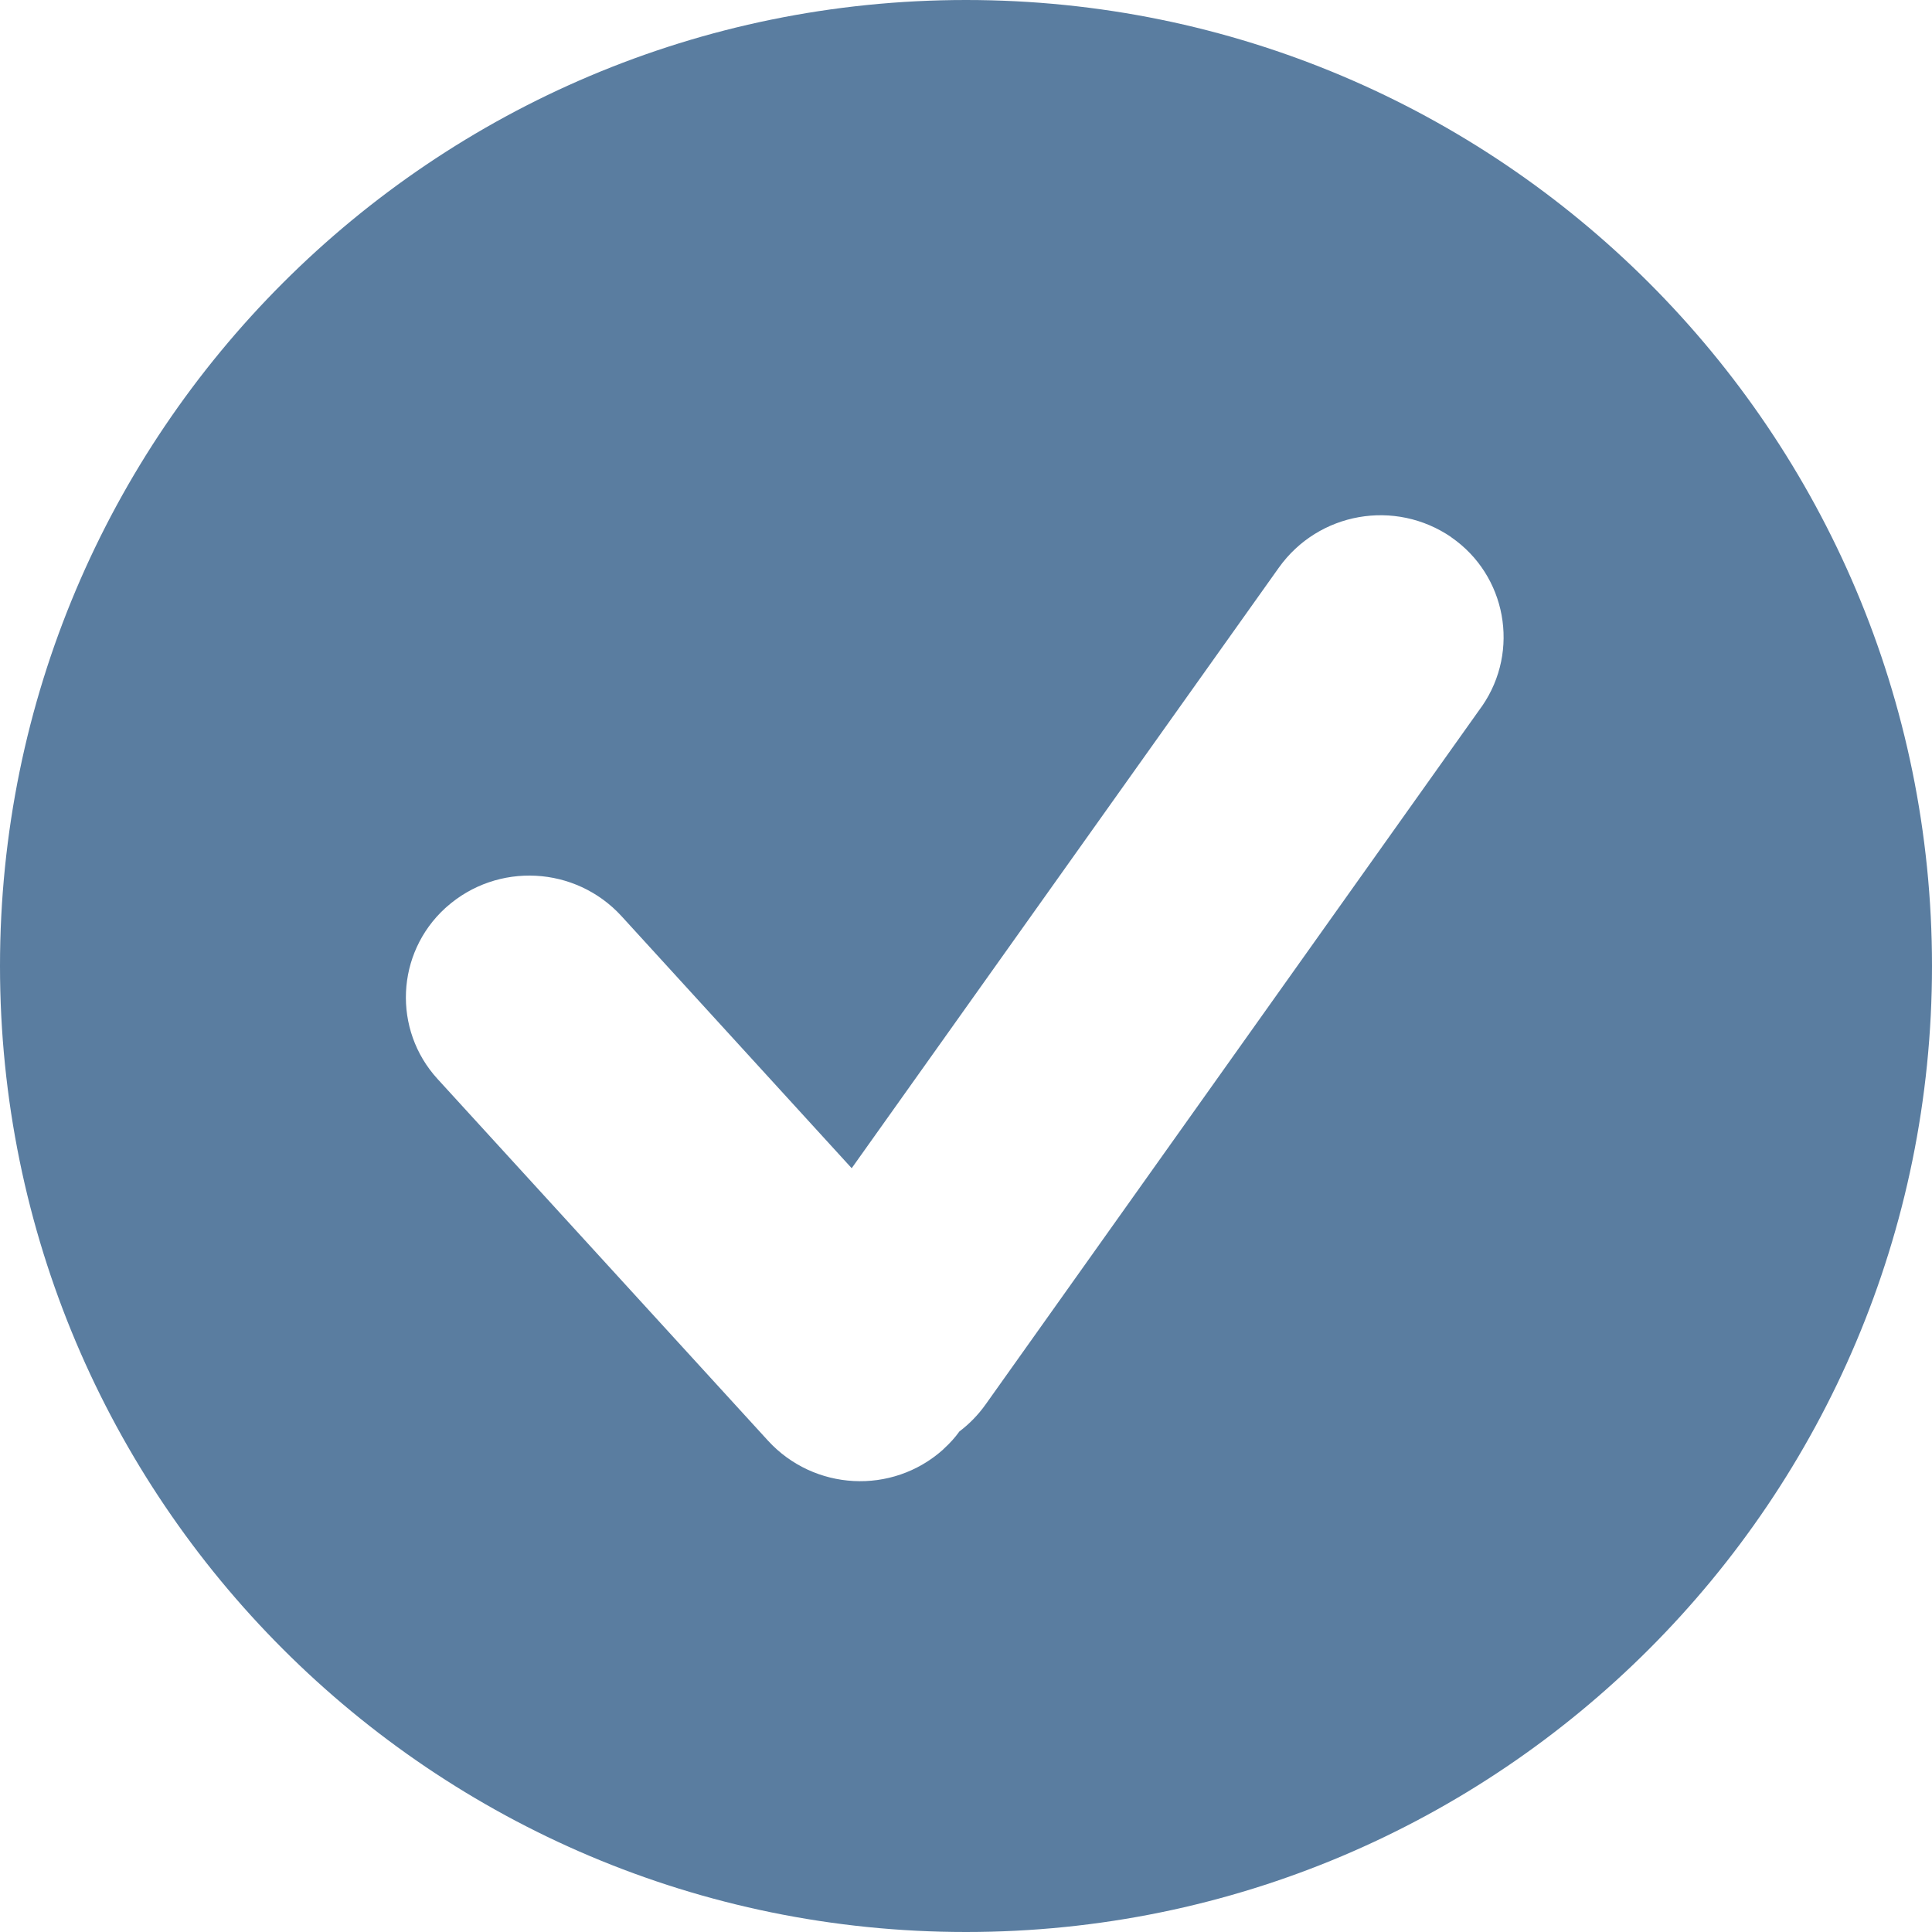 <svg xmlns="http://www.w3.org/2000/svg" width="12" height="12" viewBox="0 0 12 12">
    <path fill="#5A7DA0" fill-rule="evenodd" d="M6 0c3.314 0 6 2.686 6 6s-2.686 6-6 6-6-2.686-6-6 2.686-6 6-6zm3.015 3.337c-.35-.24-.826-.156-1.072.189L5.29 7.256 3.86 5.69c-.286-.312-.77-.337-1.086-.057l-.009.008c-.306.28-.327.755-.047 1.061L4.77 8.948c.286.312.77.338 1.086.057l.008-.008c.036-.033.068-.068.095-.106.061-.046.116-.102.163-.168L9.2 4.393l.006-.008c.236-.343.15-.812-.192-1.048z"/>
</svg>
